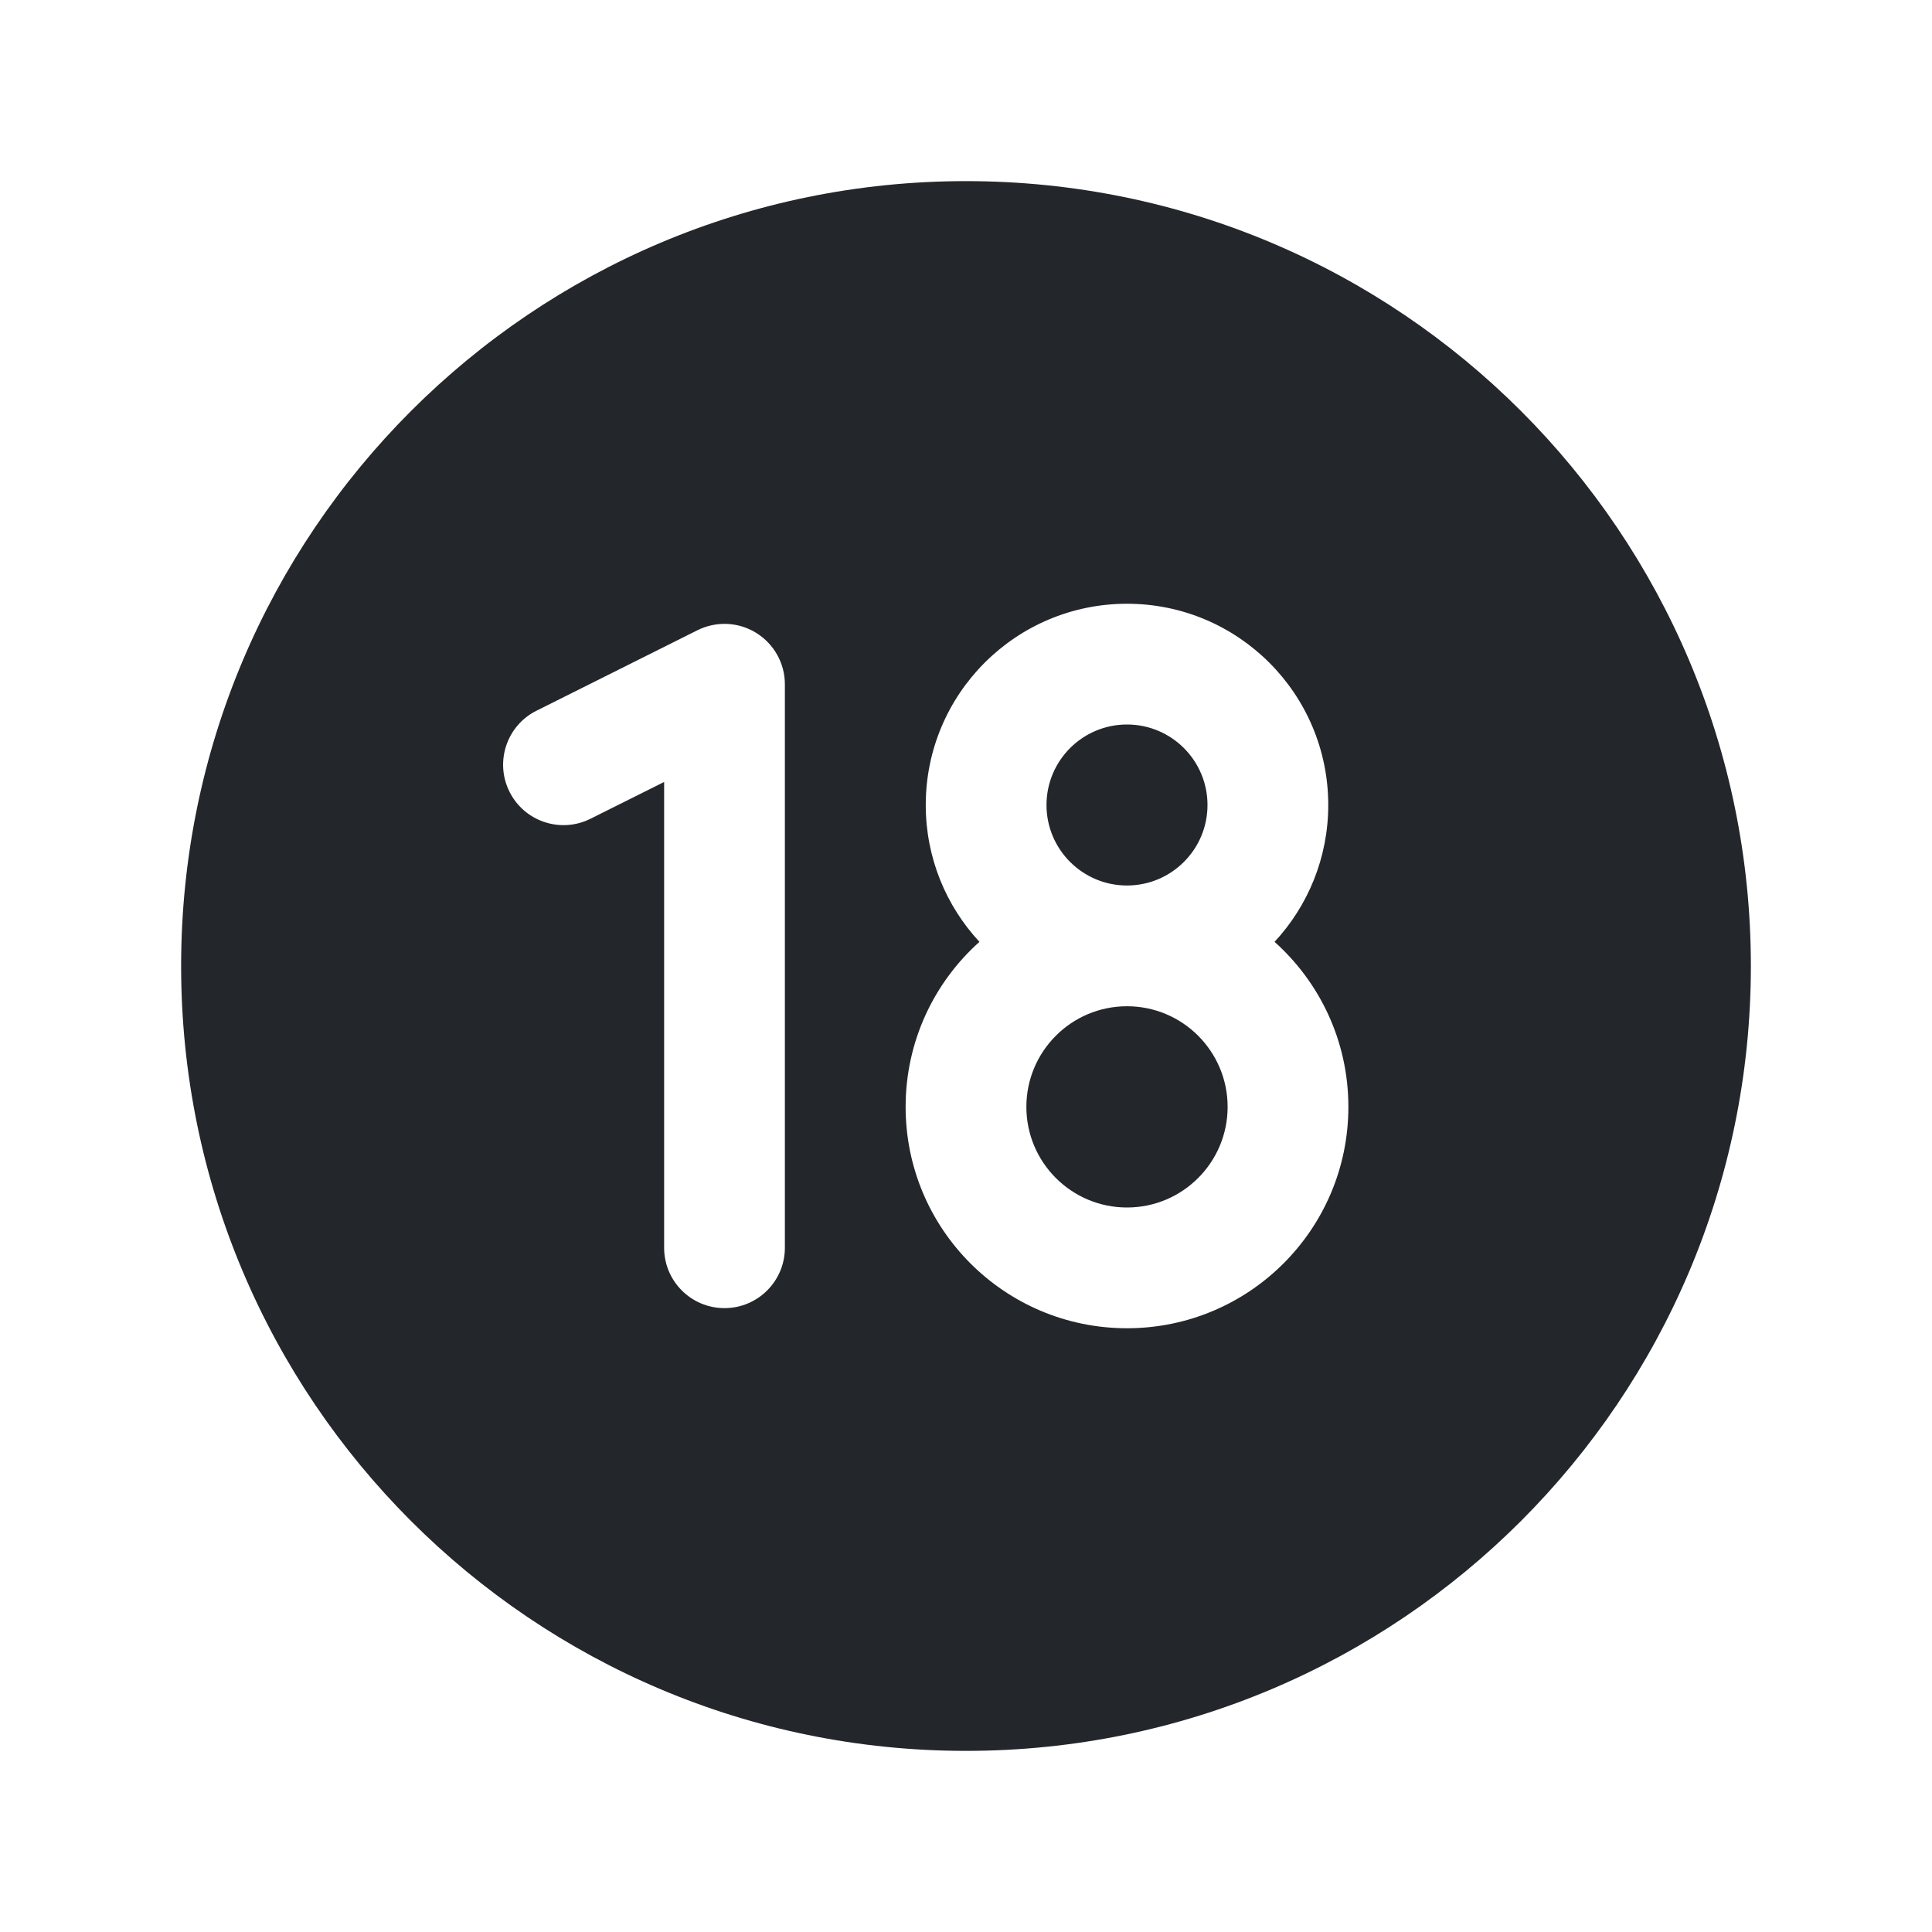 <svg width="24" height="24" viewBox="0 0 24 24" fill="none" xmlns="http://www.w3.org/2000/svg">
<path fill-rule="evenodd" clip-rule="evenodd" d="M2.25 12C2.25 6.615 6.615 2.25 12 2.25C17.385 2.25 21.75 6.615 21.75 12C21.75 17.385 17.385 21.75 12 21.75C6.615 21.75 2.25 17.385 2.25 12ZM14 9C13.448 9 13 9.448 13 10C13 10.552 13.448 11 14 11C14.552 11 15 10.552 15 10C15 9.448 14.552 9 14 9ZM16.5 10C16.5 10.656 16.247 11.254 15.833 11.7C16.396 12.204 16.75 12.935 16.75 13.75C16.75 15.269 15.519 16.5 14 16.5C12.481 16.5 11.25 15.269 11.25 13.75C11.25 12.935 11.604 12.204 12.167 11.7C11.753 11.254 11.5 10.656 11.5 10C11.5 8.619 12.619 7.5 14 7.5C15.381 7.5 16.5 8.619 16.5 10ZM12.75 13.75C12.75 13.06 13.31 12.5 14 12.5C14.69 12.5 15.25 13.06 15.25 13.75C15.25 14.44 14.69 15 14 15C13.31 15 12.75 14.44 12.75 13.75ZM9.75 8.5C9.75 8.24 9.615 7.999 9.394 7.862C9.173 7.725 8.897 7.713 8.664 7.829L6.664 8.829C6.294 9.014 6.144 9.465 6.329 9.835C6.514 10.206 6.965 10.356 7.335 10.171L8.25 9.714V15.5C8.25 15.914 8.585 16.25 9 16.25C9.414 16.25 9.75 15.914 9.75 15.5V8.5Z" fill="#23262A"/>
</svg>

